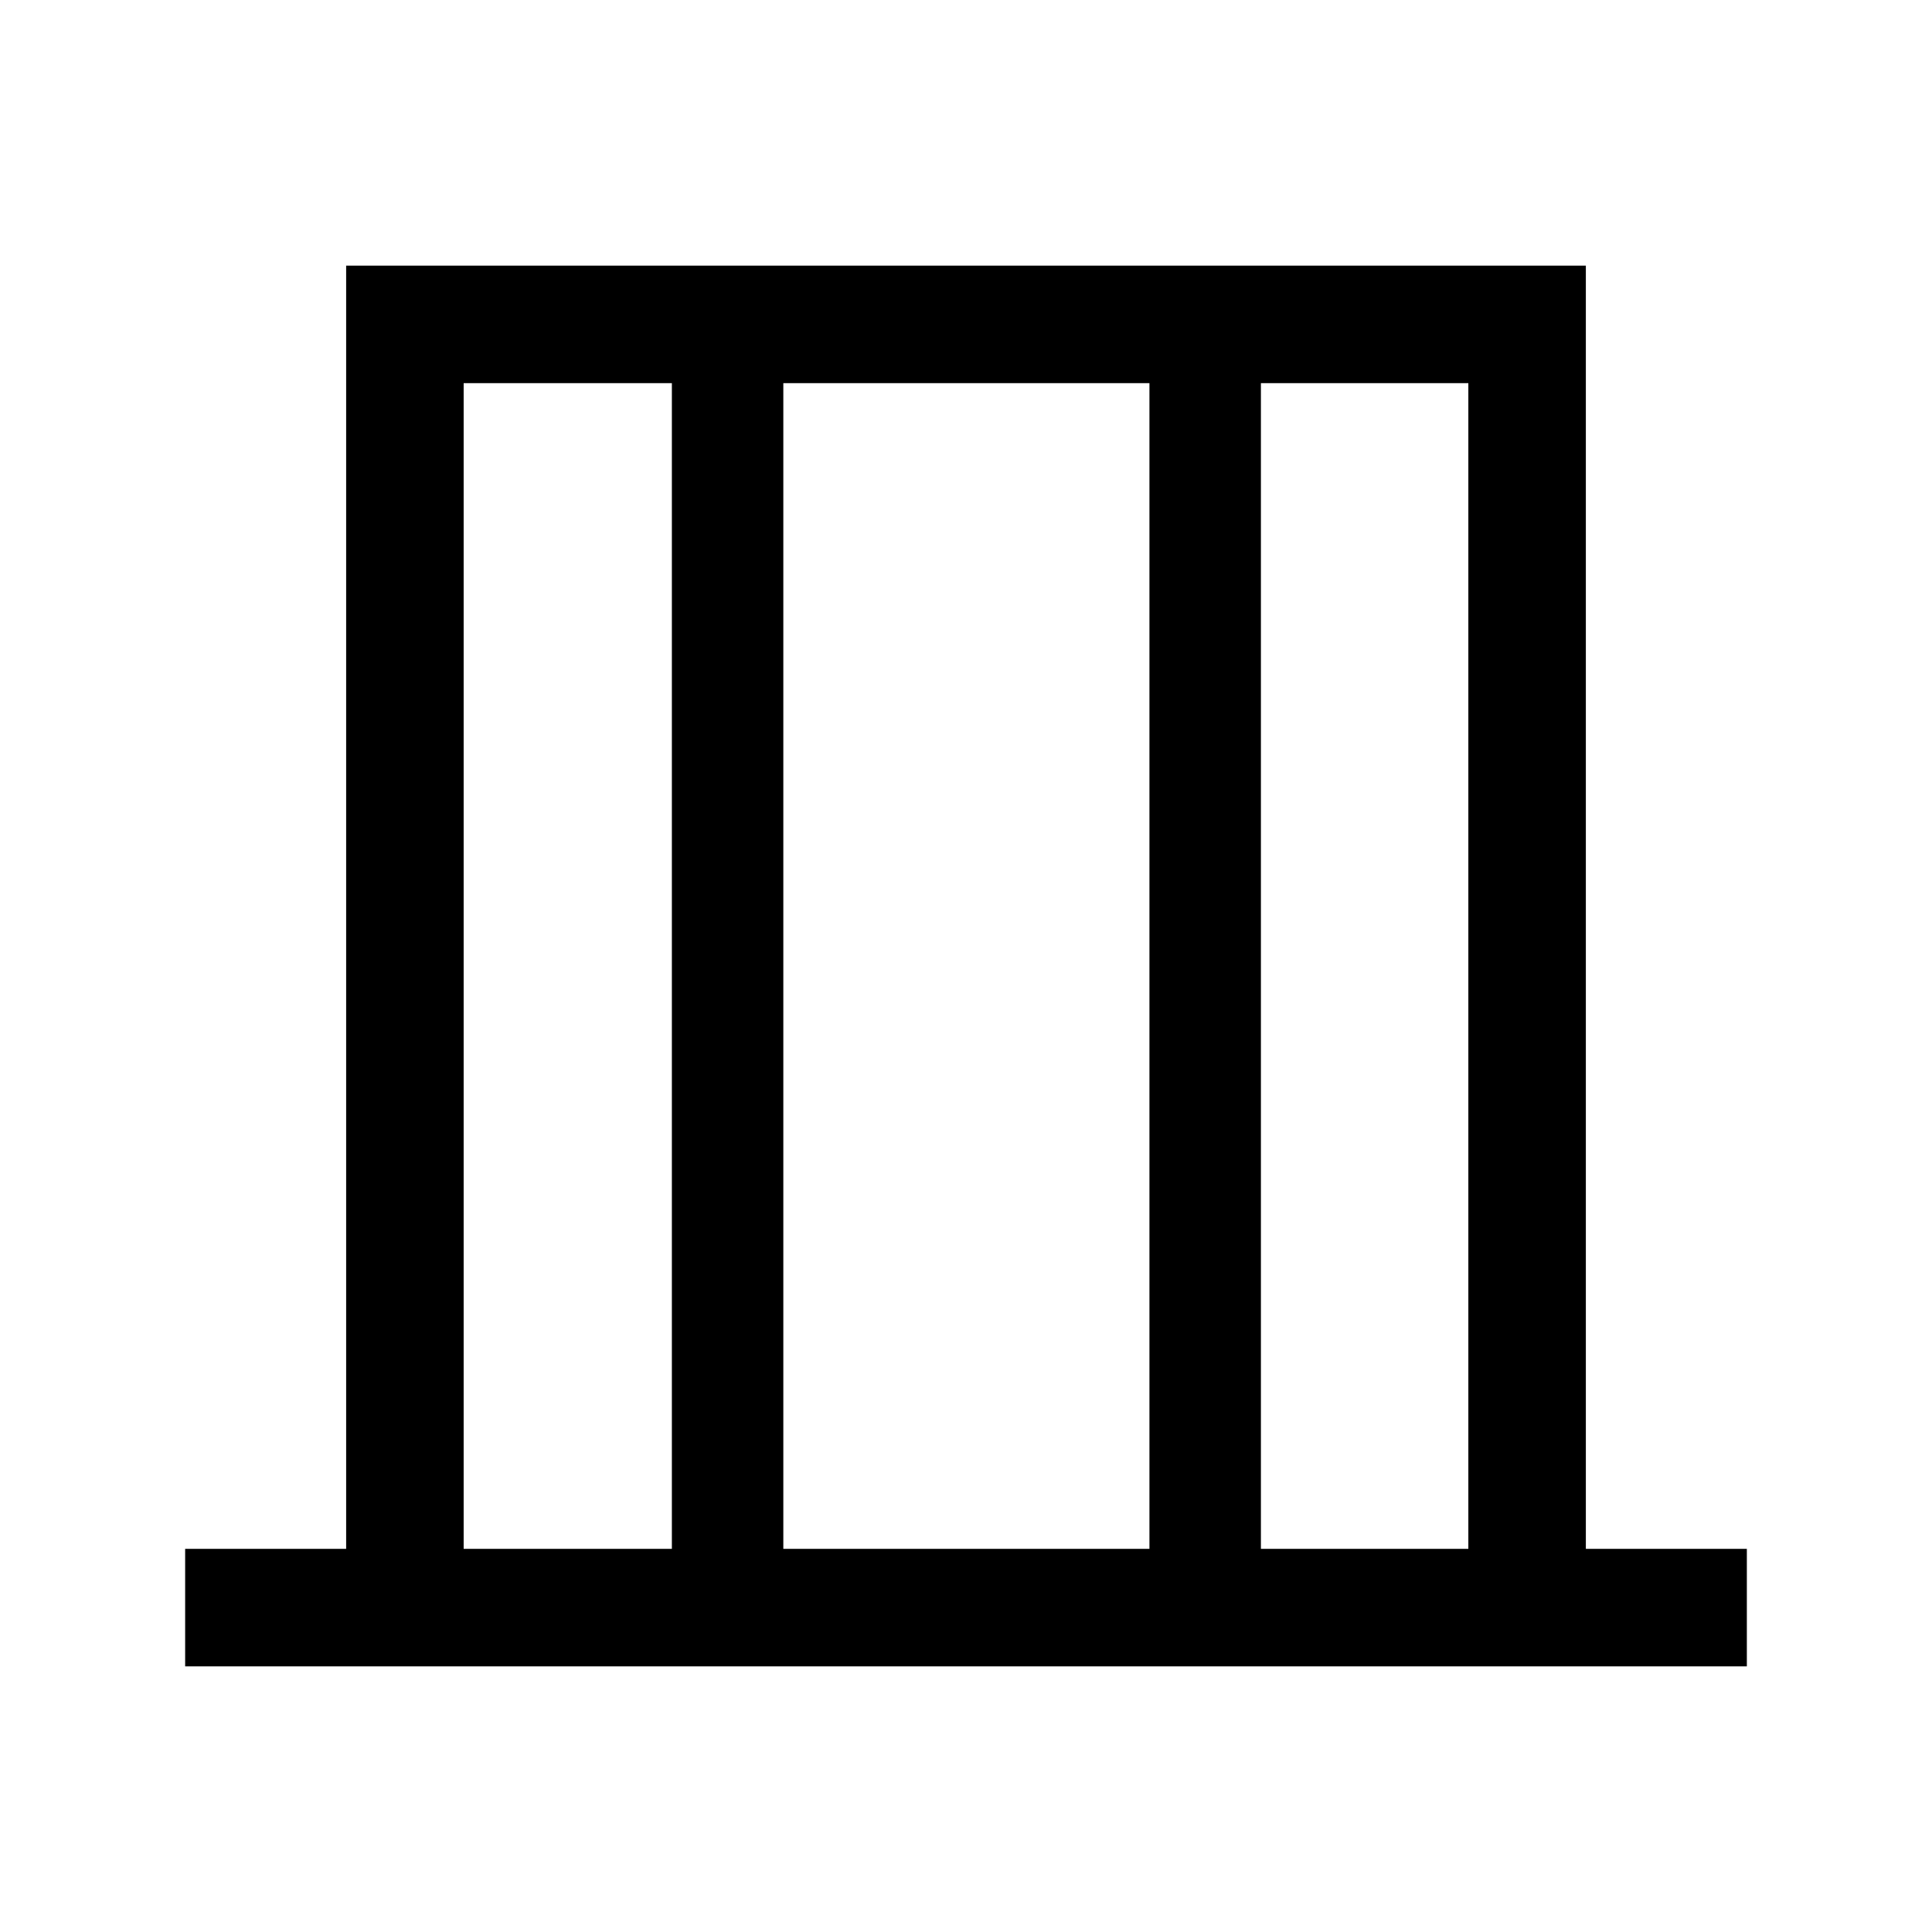 <svg xmlns="http://www.w3.org/2000/svg" height="48" viewBox="0 -960 960 960" width="48"><path d="M92-132v-58.39h80V-828h616v637.61h80V-132H92Zm138.39-58.39h103.46v-579.22H230.39v579.22Zm158.84 0h181.92v-579.22H389.23v579.22Zm237.31 0h103.07v-579.22H626.54v579.22Zm-396.15 0v-579.22 579.22Zm499.22 0v-579.22 579.22Z"/></svg>